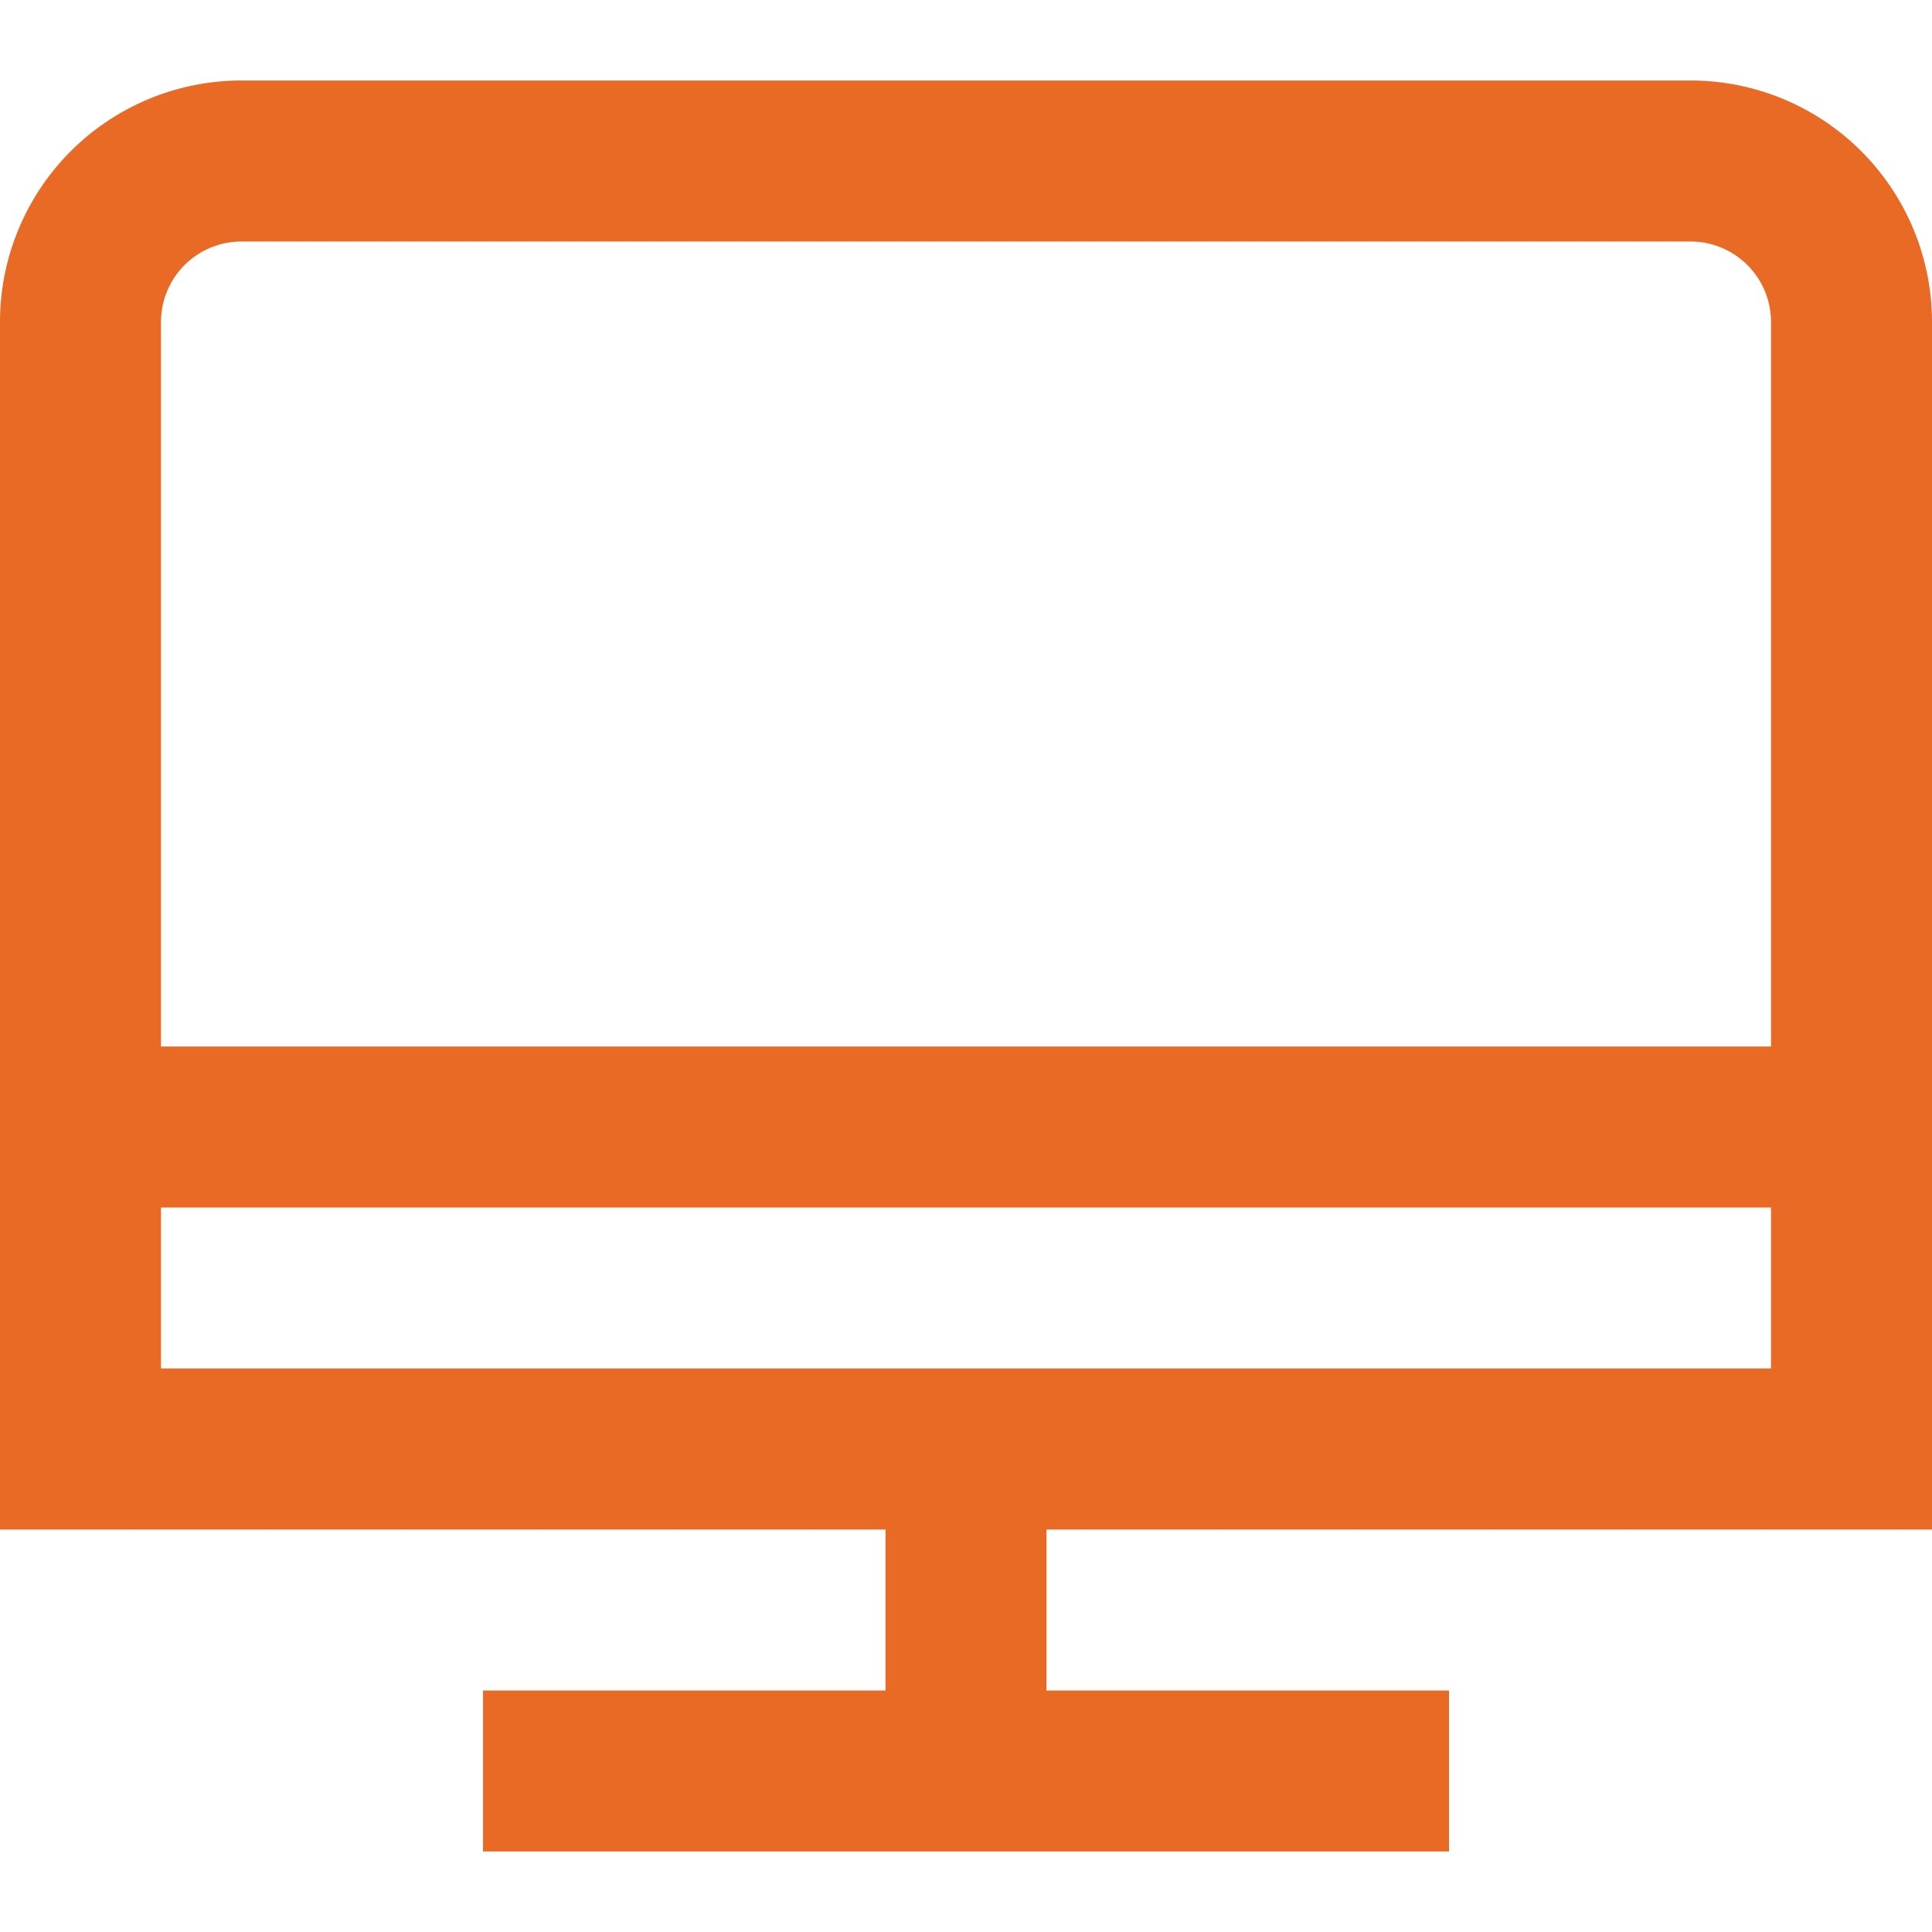 <svg xmlns="http://www.w3.org/2000/svg" viewBox="0 0 24 24"><defs><style>.cls-1{fill:#E86A24;}</style></defs><title>46 computer</title><g id="_01_align_center" data-name="01 align center"><path class="cls-1" d="M24,19V4a3,3,0,0,0-3-3H3A3,3,0,0,0,0,4V19H11v2H6v2H18V21H13V19ZM3,3H21a1,1,0,0,1,1,1v9H2V4A1,1,0,0,1,3,3ZM2,15H22v2H2Z"/></g></svg>